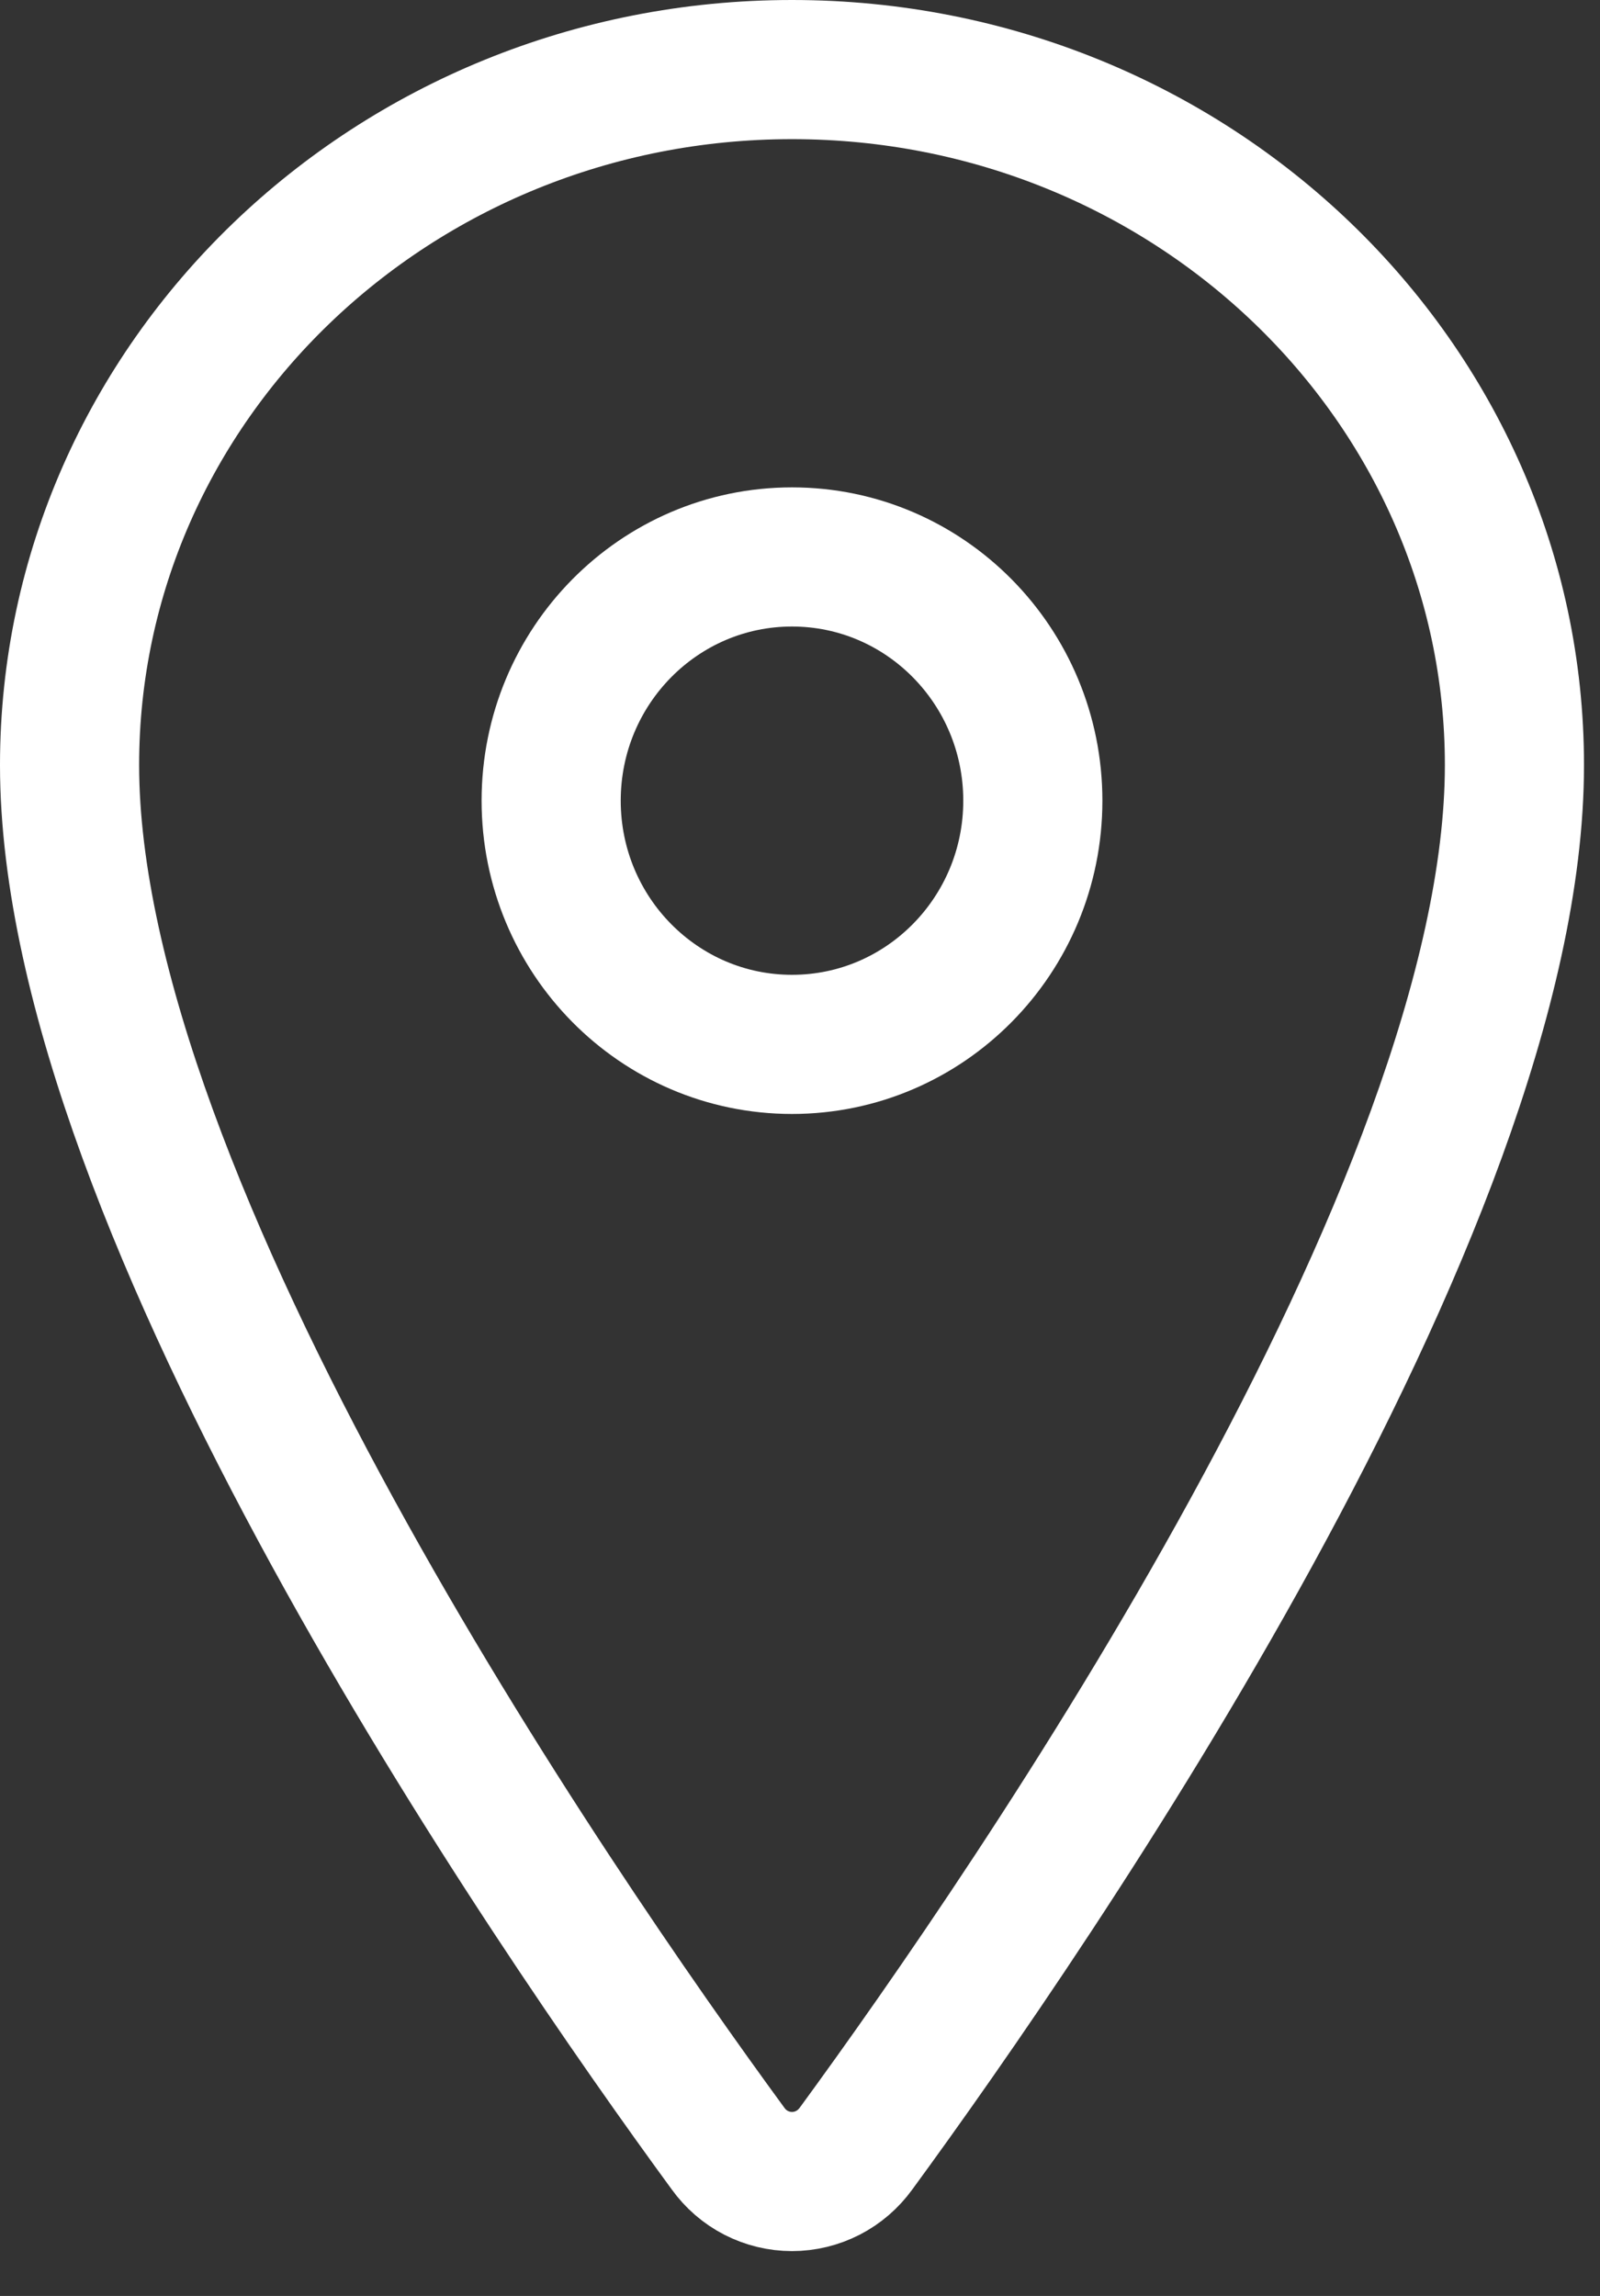 <svg width="23" height="33" viewBox="0 0 23 33" fill="none" xmlns="http://www.w3.org/2000/svg">
<rect x="0" y="0" width="23" height="33" fill="#333333" stroke="none"/>
<path d="M11.385 1C5.652 1 1 5.48 1 10.997C1 17.346 7.923 27.407 10.466 30.882C10.571 31.028 10.709 31.148 10.869 31.23C11.029 31.312 11.206 31.355 11.385 31.355C11.564 31.355 11.741 31.312 11.901 31.23C12.061 31.148 12.199 31.028 12.305 30.882C14.847 27.408 21.77 17.351 21.77 10.997C21.77 5.48 17.119 1 11.385 1Z" stroke="white" stroke-width="2" stroke-linecap="round" stroke-linejoin="round"/>
<path d="M11.385 15.011C13.297 15.011 14.847 13.443 14.847 11.508C14.847 9.574 13.297 8.005 11.385 8.005C9.473 8.005 7.923 9.574 7.923 11.508C7.923 13.443 9.473 15.011 11.385 15.011Z" stroke="white" stroke-width="2" stroke-linecap="round" stroke-linejoin="round"/>
</svg>
